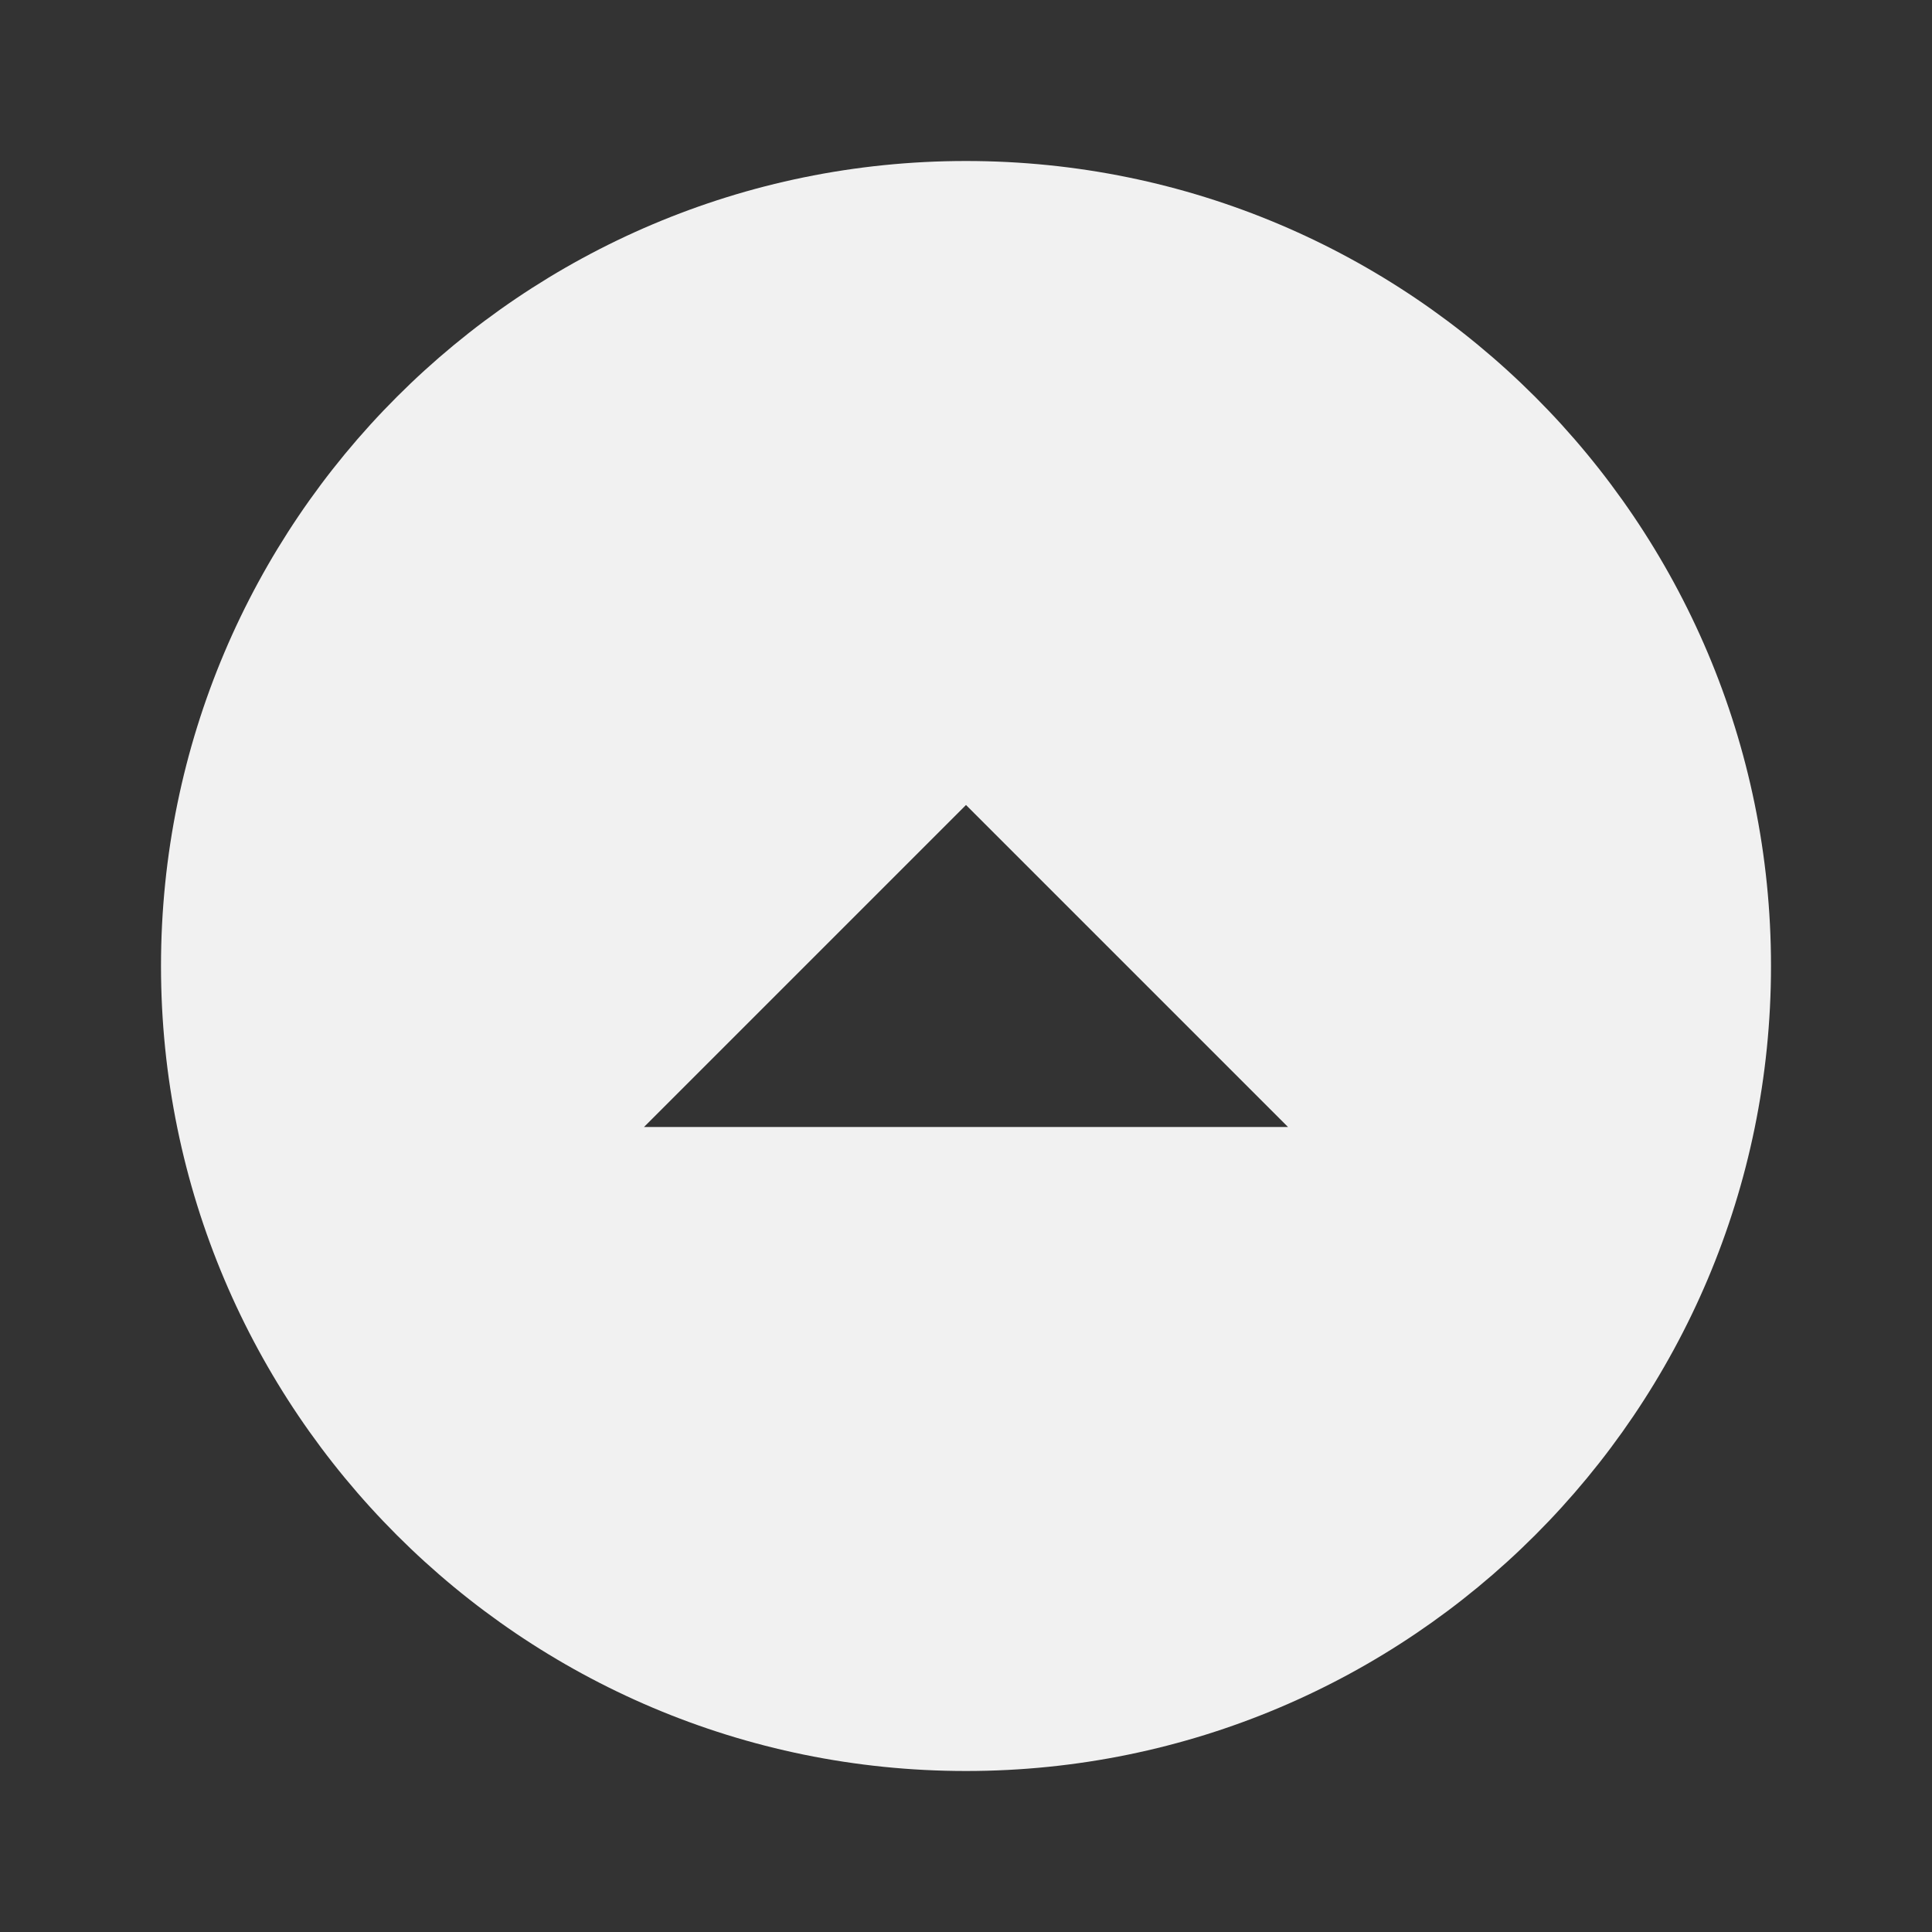 <svg width="12" height="12" viewBox="0 0 12 12" fill="none" xmlns="http://www.w3.org/2000/svg">
<rect x="0" y="0" width="12" height="12" fill="#333333" stroke="none"/>
<g clip-path="url(#clip0_81_1192)">
<path d="M6 11C8.76 11 11 8.76 11 6C11 3.24 8.76 1 6 1C3.24 1 1 3.24 1 6C1 8.76 3.24 11 6 11ZM6 5L8 7H4L6 5Z" fill="#F1F1F1"/>
</g>
<defs>
<clipPath id="clip0_81_1192">
<rect width="12" height="12" fill="white" transform="matrix(-1 0 0 -1 12 12)"/>
</clipPath>
</defs>
</svg>
